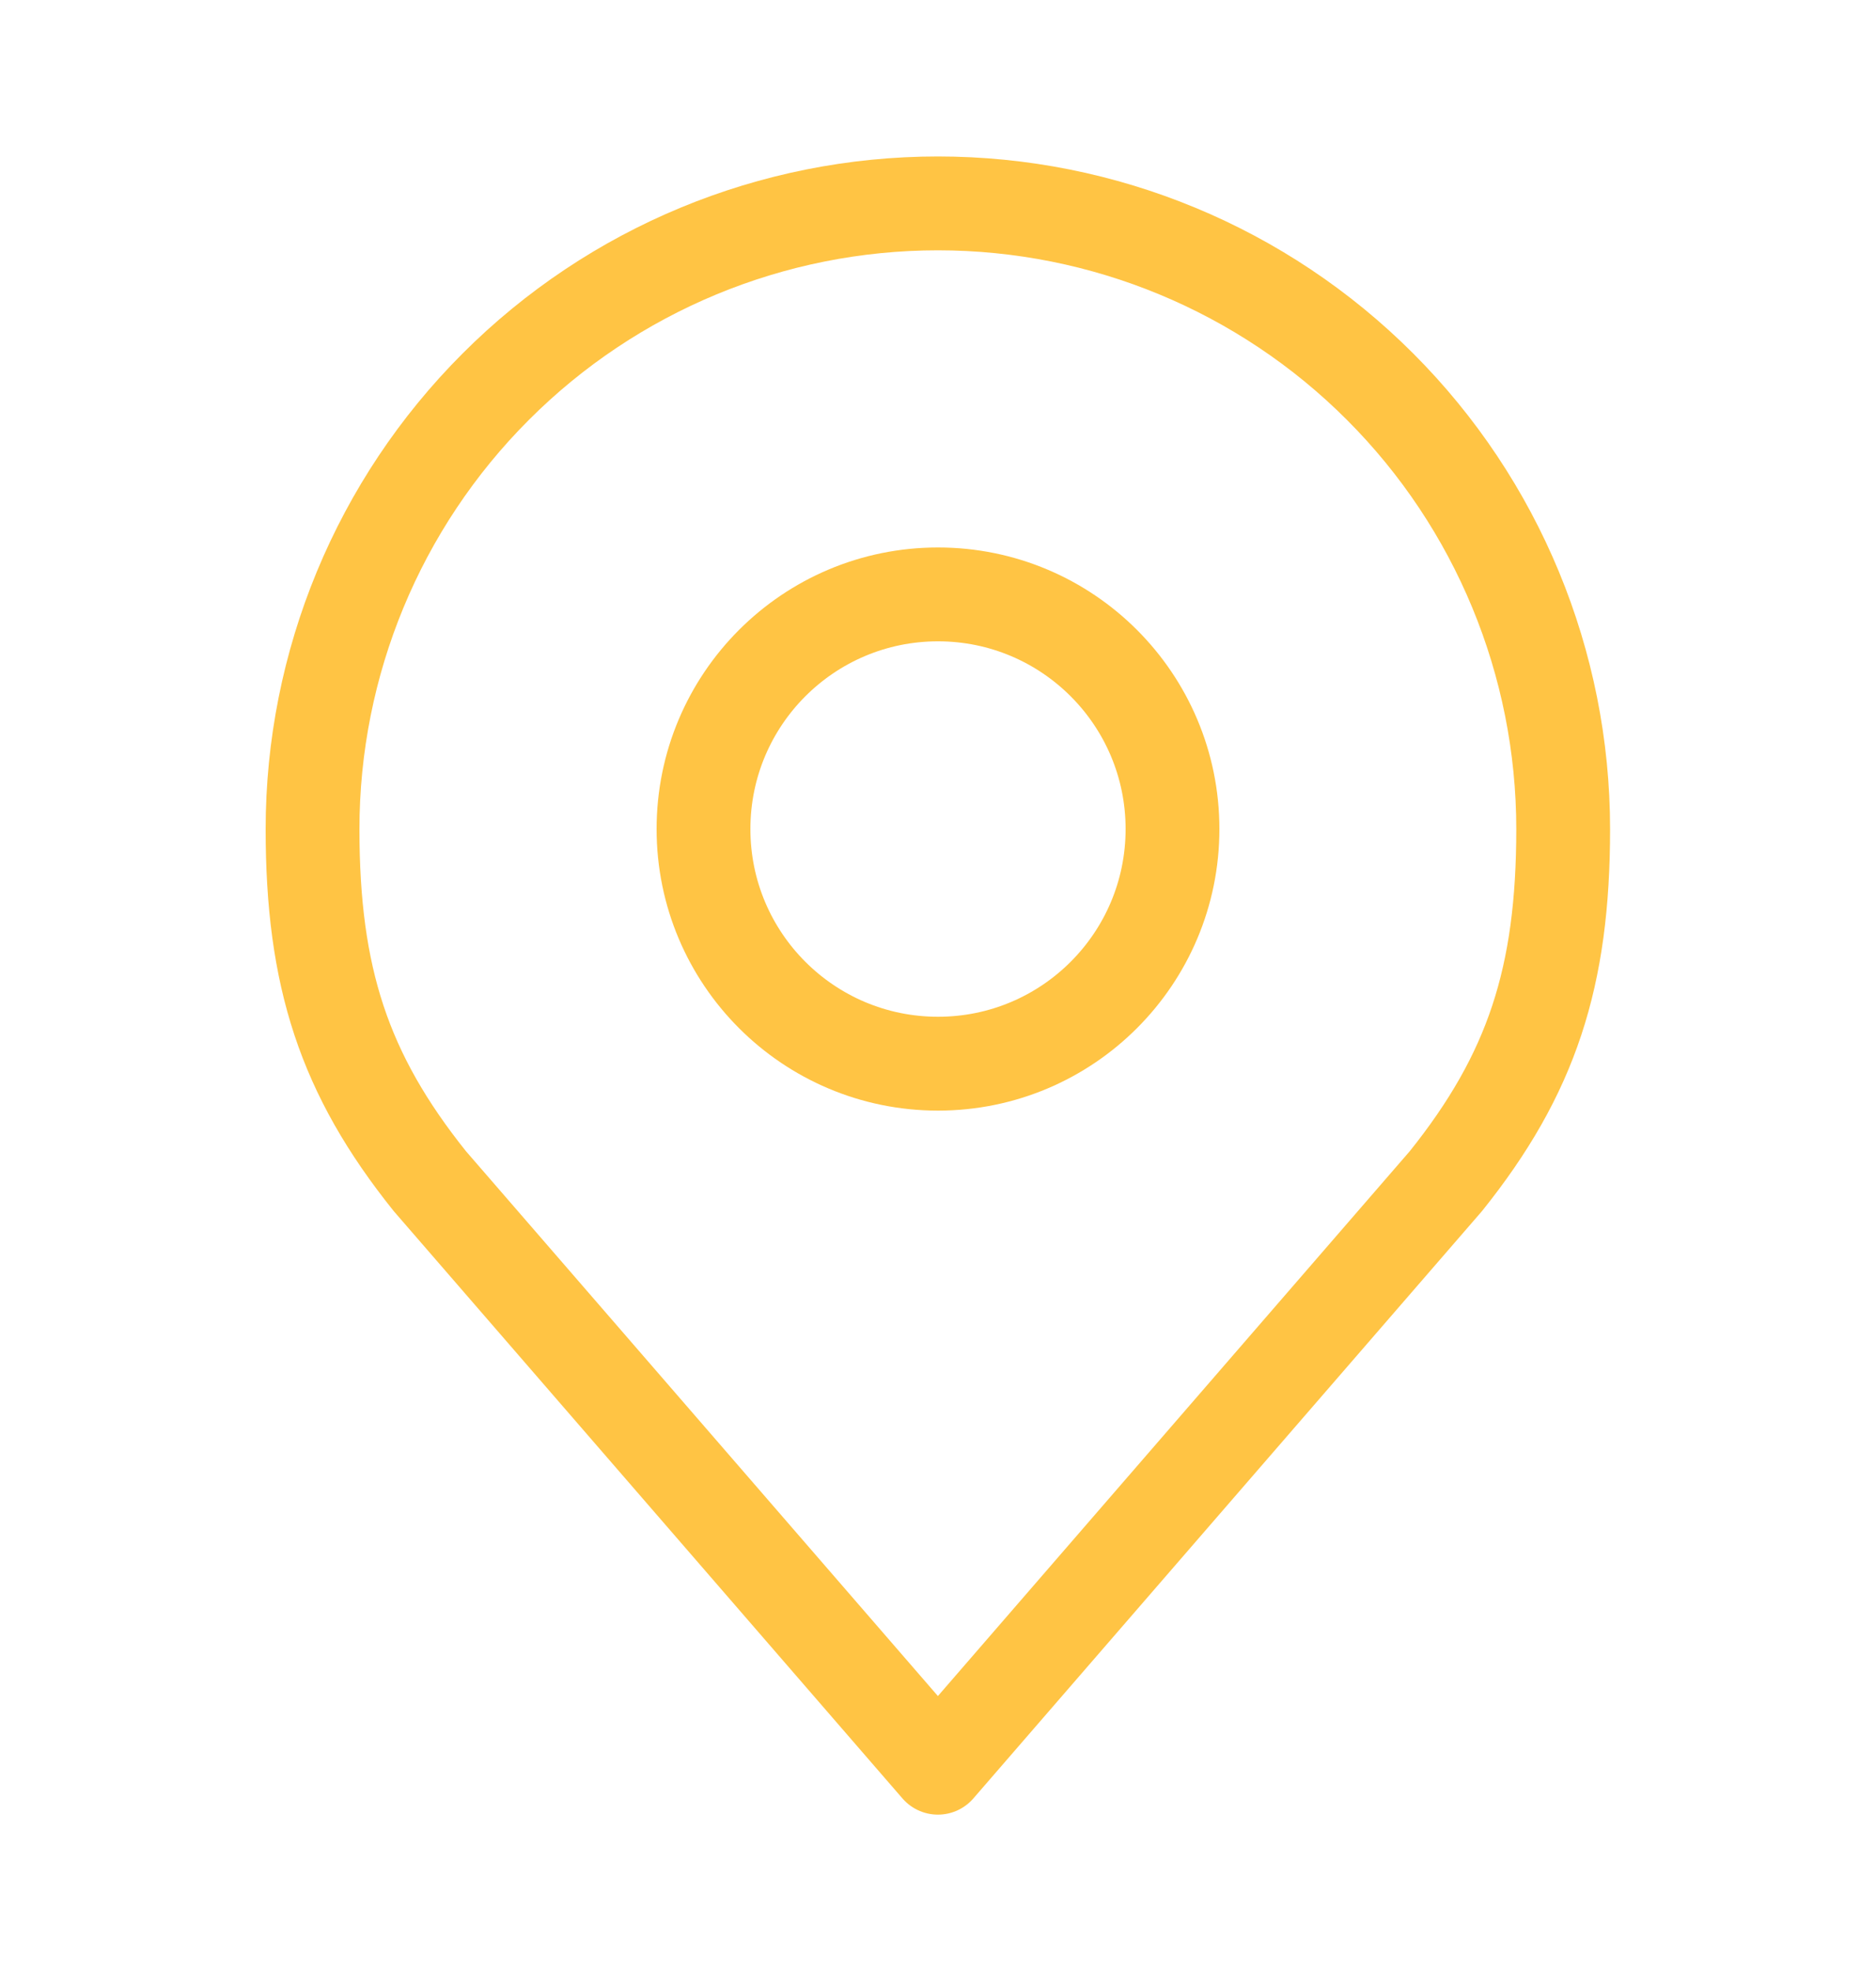 <svg width="20" height="21" viewBox="0 0 20 21" fill="none" xmlns="http://www.w3.org/2000/svg">
<g id="Frame">
<path id="Vector" d="M10 11.333C11.381 11.333 12.5 10.214 12.5 8.833C12.5 7.452 11.381 6.333 10 6.333C8.619 6.333 7.5 7.452 7.5 8.833C7.5 10.214 8.619 11.333 10 11.333Z" stroke="#FFC444" stroke-linecap="round" stroke-linejoin="round"/>
<path id="Vector_2" d="M9.999 2.167C8.231 2.167 6.535 2.869 5.285 4.12C4.034 5.37 3.332 7.066 3.332 8.834C3.332 10.41 3.667 11.442 4.582 12.584L9.999 18.834L15.415 12.584C16.33 11.442 16.665 10.41 16.665 8.834C16.665 7.066 15.963 5.37 14.713 4.12C13.463 2.869 11.767 2.167 9.999 2.167Z" stroke="#FFC444" stroke-linecap="round" stroke-linejoin="round"/>
</g>
</svg>
